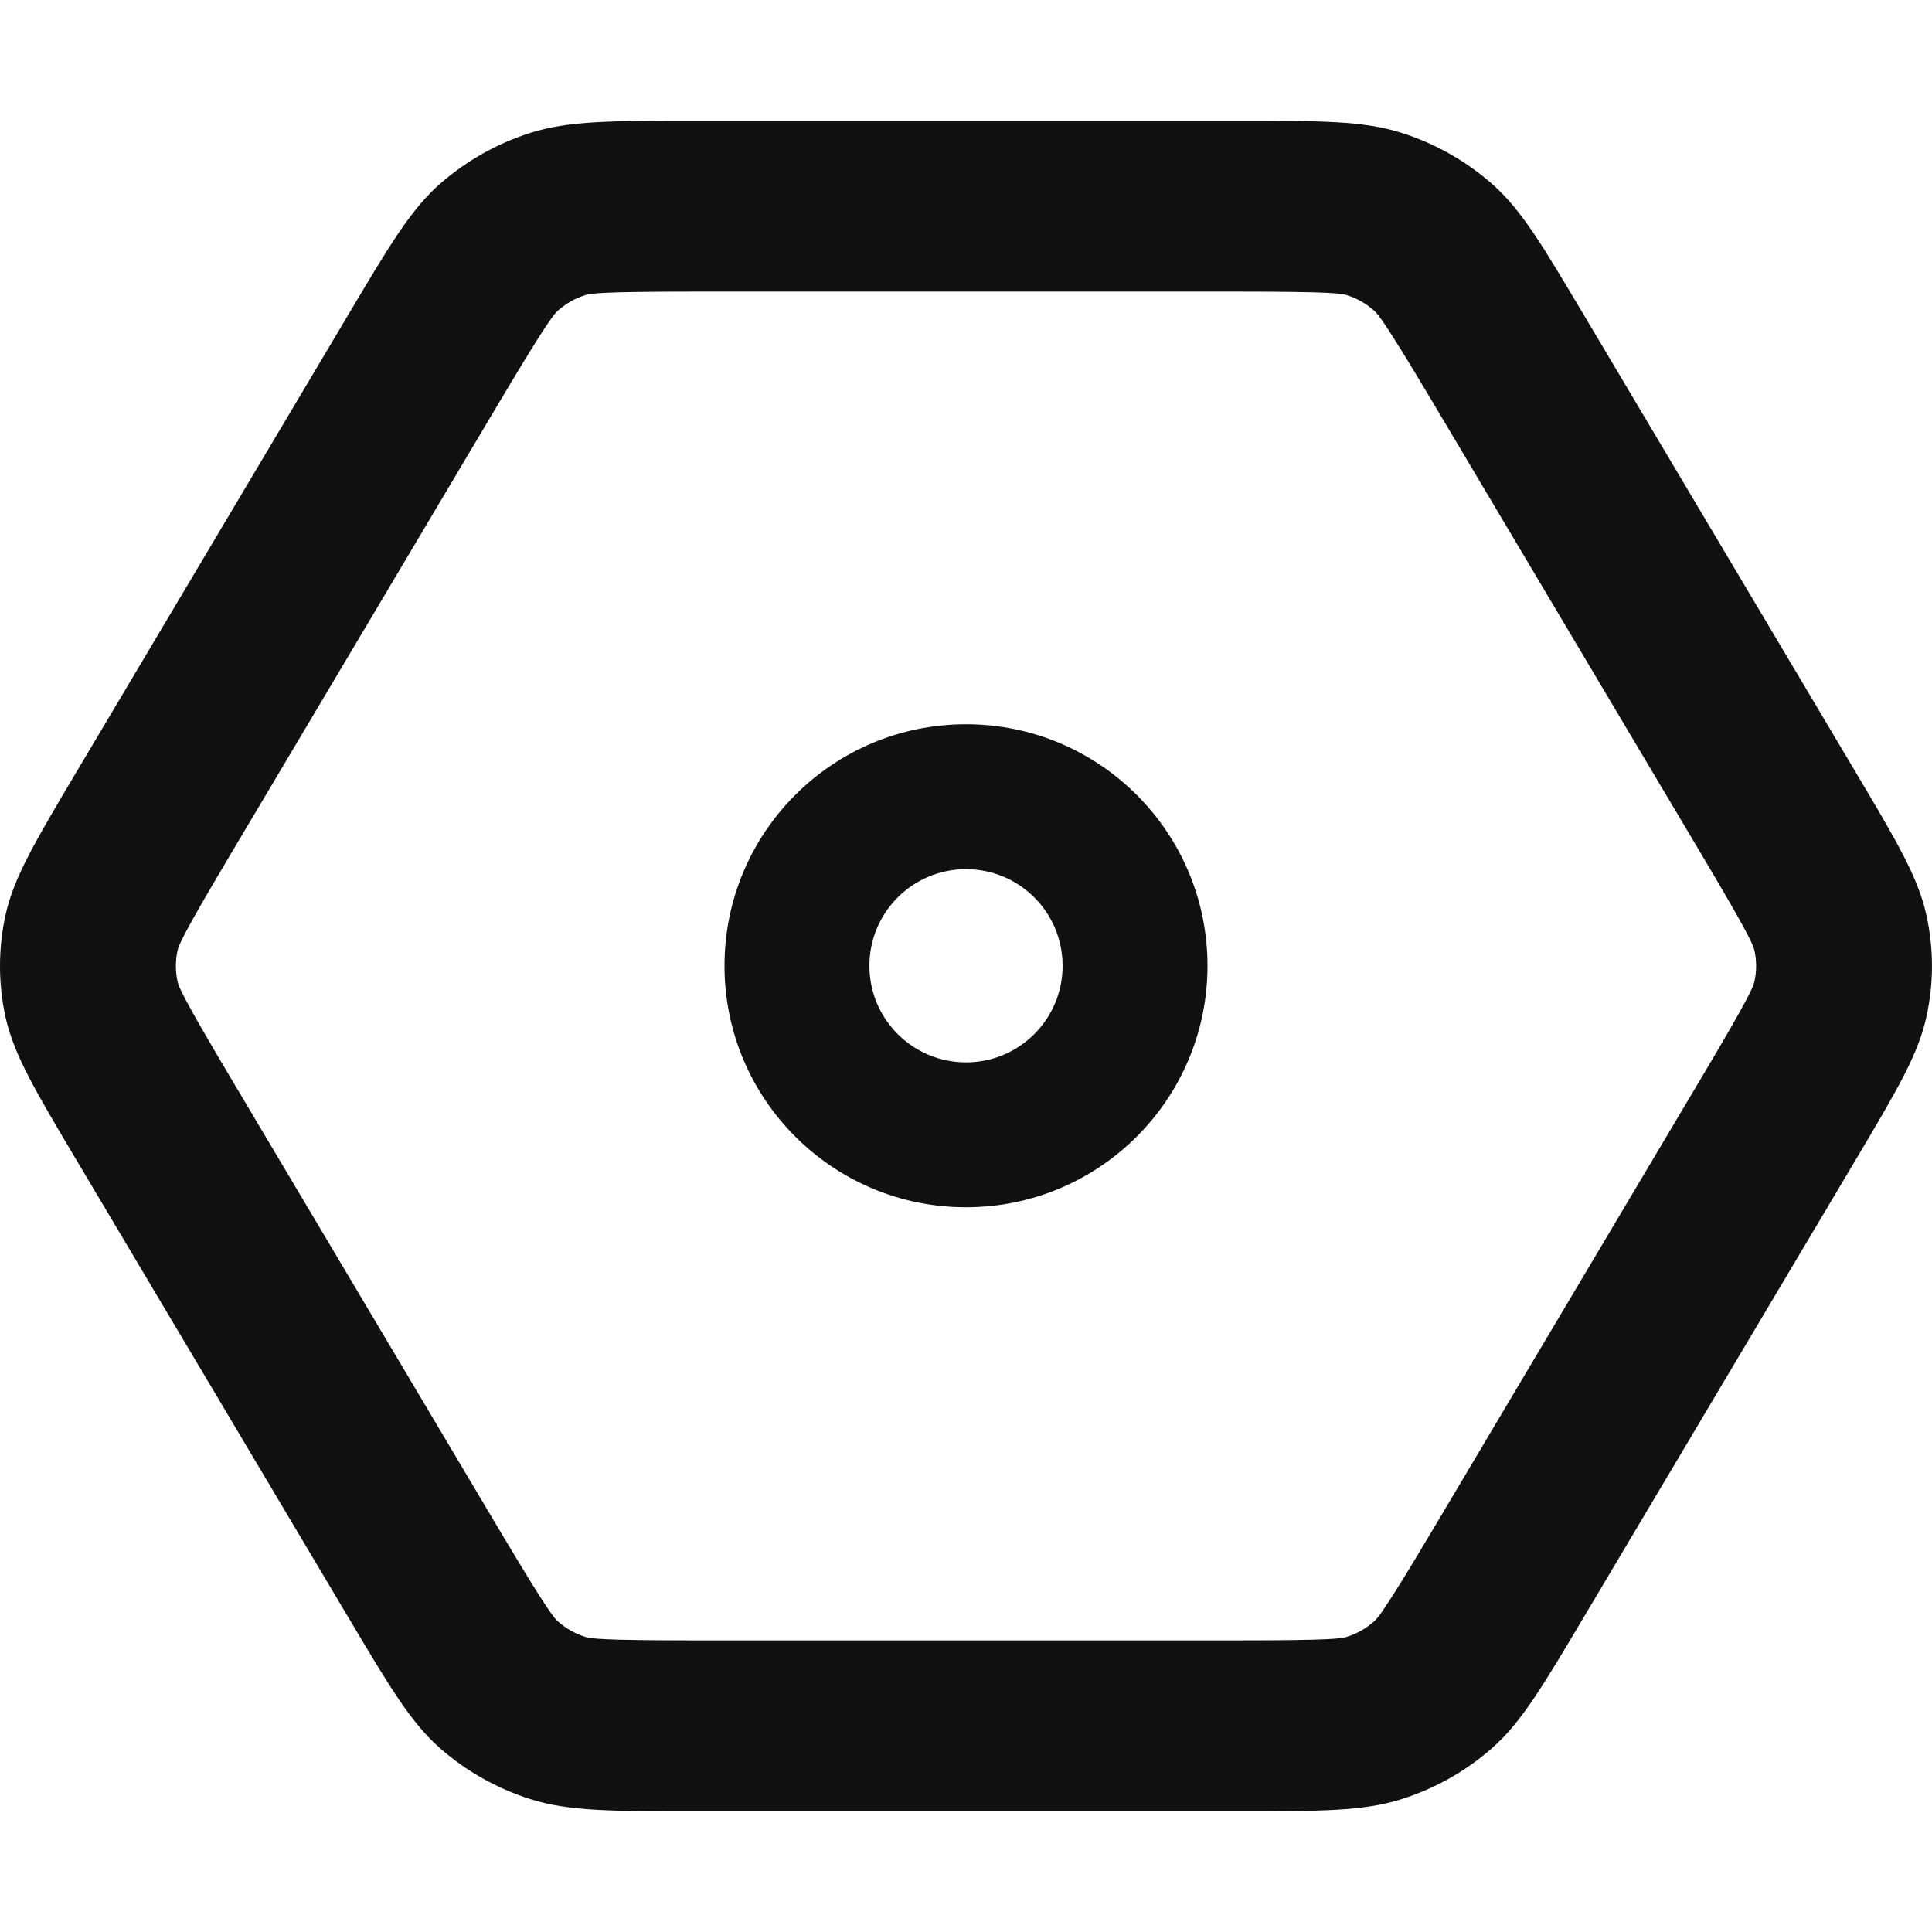 <svg width="16" height="16" viewBox="0 0 16 16" fill="none" xmlns="http://www.w3.org/2000/svg">
<path d="M4.139 3.324C4.539 2.652 4.59 2.599 4.623 2.57C4.688 2.513 4.764 2.47 4.847 2.444C4.889 2.431 4.963 2.415 5.761 2.415L10.239 2.415C11.037 2.415 11.111 2.431 11.153 2.444C11.236 2.47 11.312 2.513 11.377 2.57C11.41 2.599 11.461 2.652 11.861 3.324L14.1 7.091C14.499 7.762 14.521 7.832 14.53 7.874C14.548 7.957 14.548 8.043 14.53 8.126C14.521 8.168 14.499 8.238 14.1 8.909L11.861 12.676C11.461 13.348 11.41 13.401 11.377 13.43C11.312 13.487 11.236 13.53 11.153 13.556C11.111 13.569 11.037 13.585 10.239 13.585L5.761 13.585C4.963 13.585 4.889 13.569 4.847 13.556C4.764 13.53 4.688 13.487 4.623 13.43C4.59 13.401 4.539 13.348 4.139 12.676L1.9 8.909C1.501 8.238 1.479 8.168 1.47 8.126C1.452 8.043 1.452 7.957 1.47 7.874C1.479 7.832 1.501 7.762 1.9 7.091L4.139 3.324ZM0.045 8.42C0.114 8.733 0.289 9.028 0.639 9.617L2.878 13.383C3.228 13.972 3.403 14.267 3.648 14.481C3.865 14.671 4.12 14.814 4.397 14.901C4.711 15 5.061 15 5.761 15L10.239 15C10.939 15 11.289 15 11.603 14.901C11.88 14.814 12.135 14.671 12.352 14.481C12.597 14.267 12.772 13.972 13.122 13.383L15.361 9.617C15.711 9.028 15.886 8.733 15.954 8.42C16.015 8.143 16.015 7.857 15.954 7.58C15.886 7.267 15.711 6.972 15.361 6.383L13.122 2.617L13.122 2.617C12.772 2.028 12.597 1.733 12.352 1.519C12.135 1.33 11.88 1.186 11.603 1.099C11.289 1 10.939 1 10.239 1L5.761 1C5.061 1 4.711 1 4.397 1.099C4.12 1.186 3.865 1.33 3.648 1.519C3.403 1.733 3.228 2.028 2.878 2.617L0.639 6.383C0.289 6.972 0.114 7.267 0.045 7.58C-0.015 7.857 -0.015 8.143 0.045 8.42Z" fill="#111111"/>
<path d="M8 8.798C7.558 8.798 7.2 8.44 7.2 7.998C7.2 7.556 7.558 7.198 8 7.198C8.442 7.198 8.8 7.556 8.8 7.998C8.8 8.44 8.442 8.798 8 8.798ZM8 9.998C9.105 9.998 10 9.103 10 7.998C10 6.893 9.105 5.998 8 5.998C6.895 5.998 6 6.893 6 7.998C6 9.103 6.895 9.998 8 9.998Z" fill="#111111"/>
</svg>

